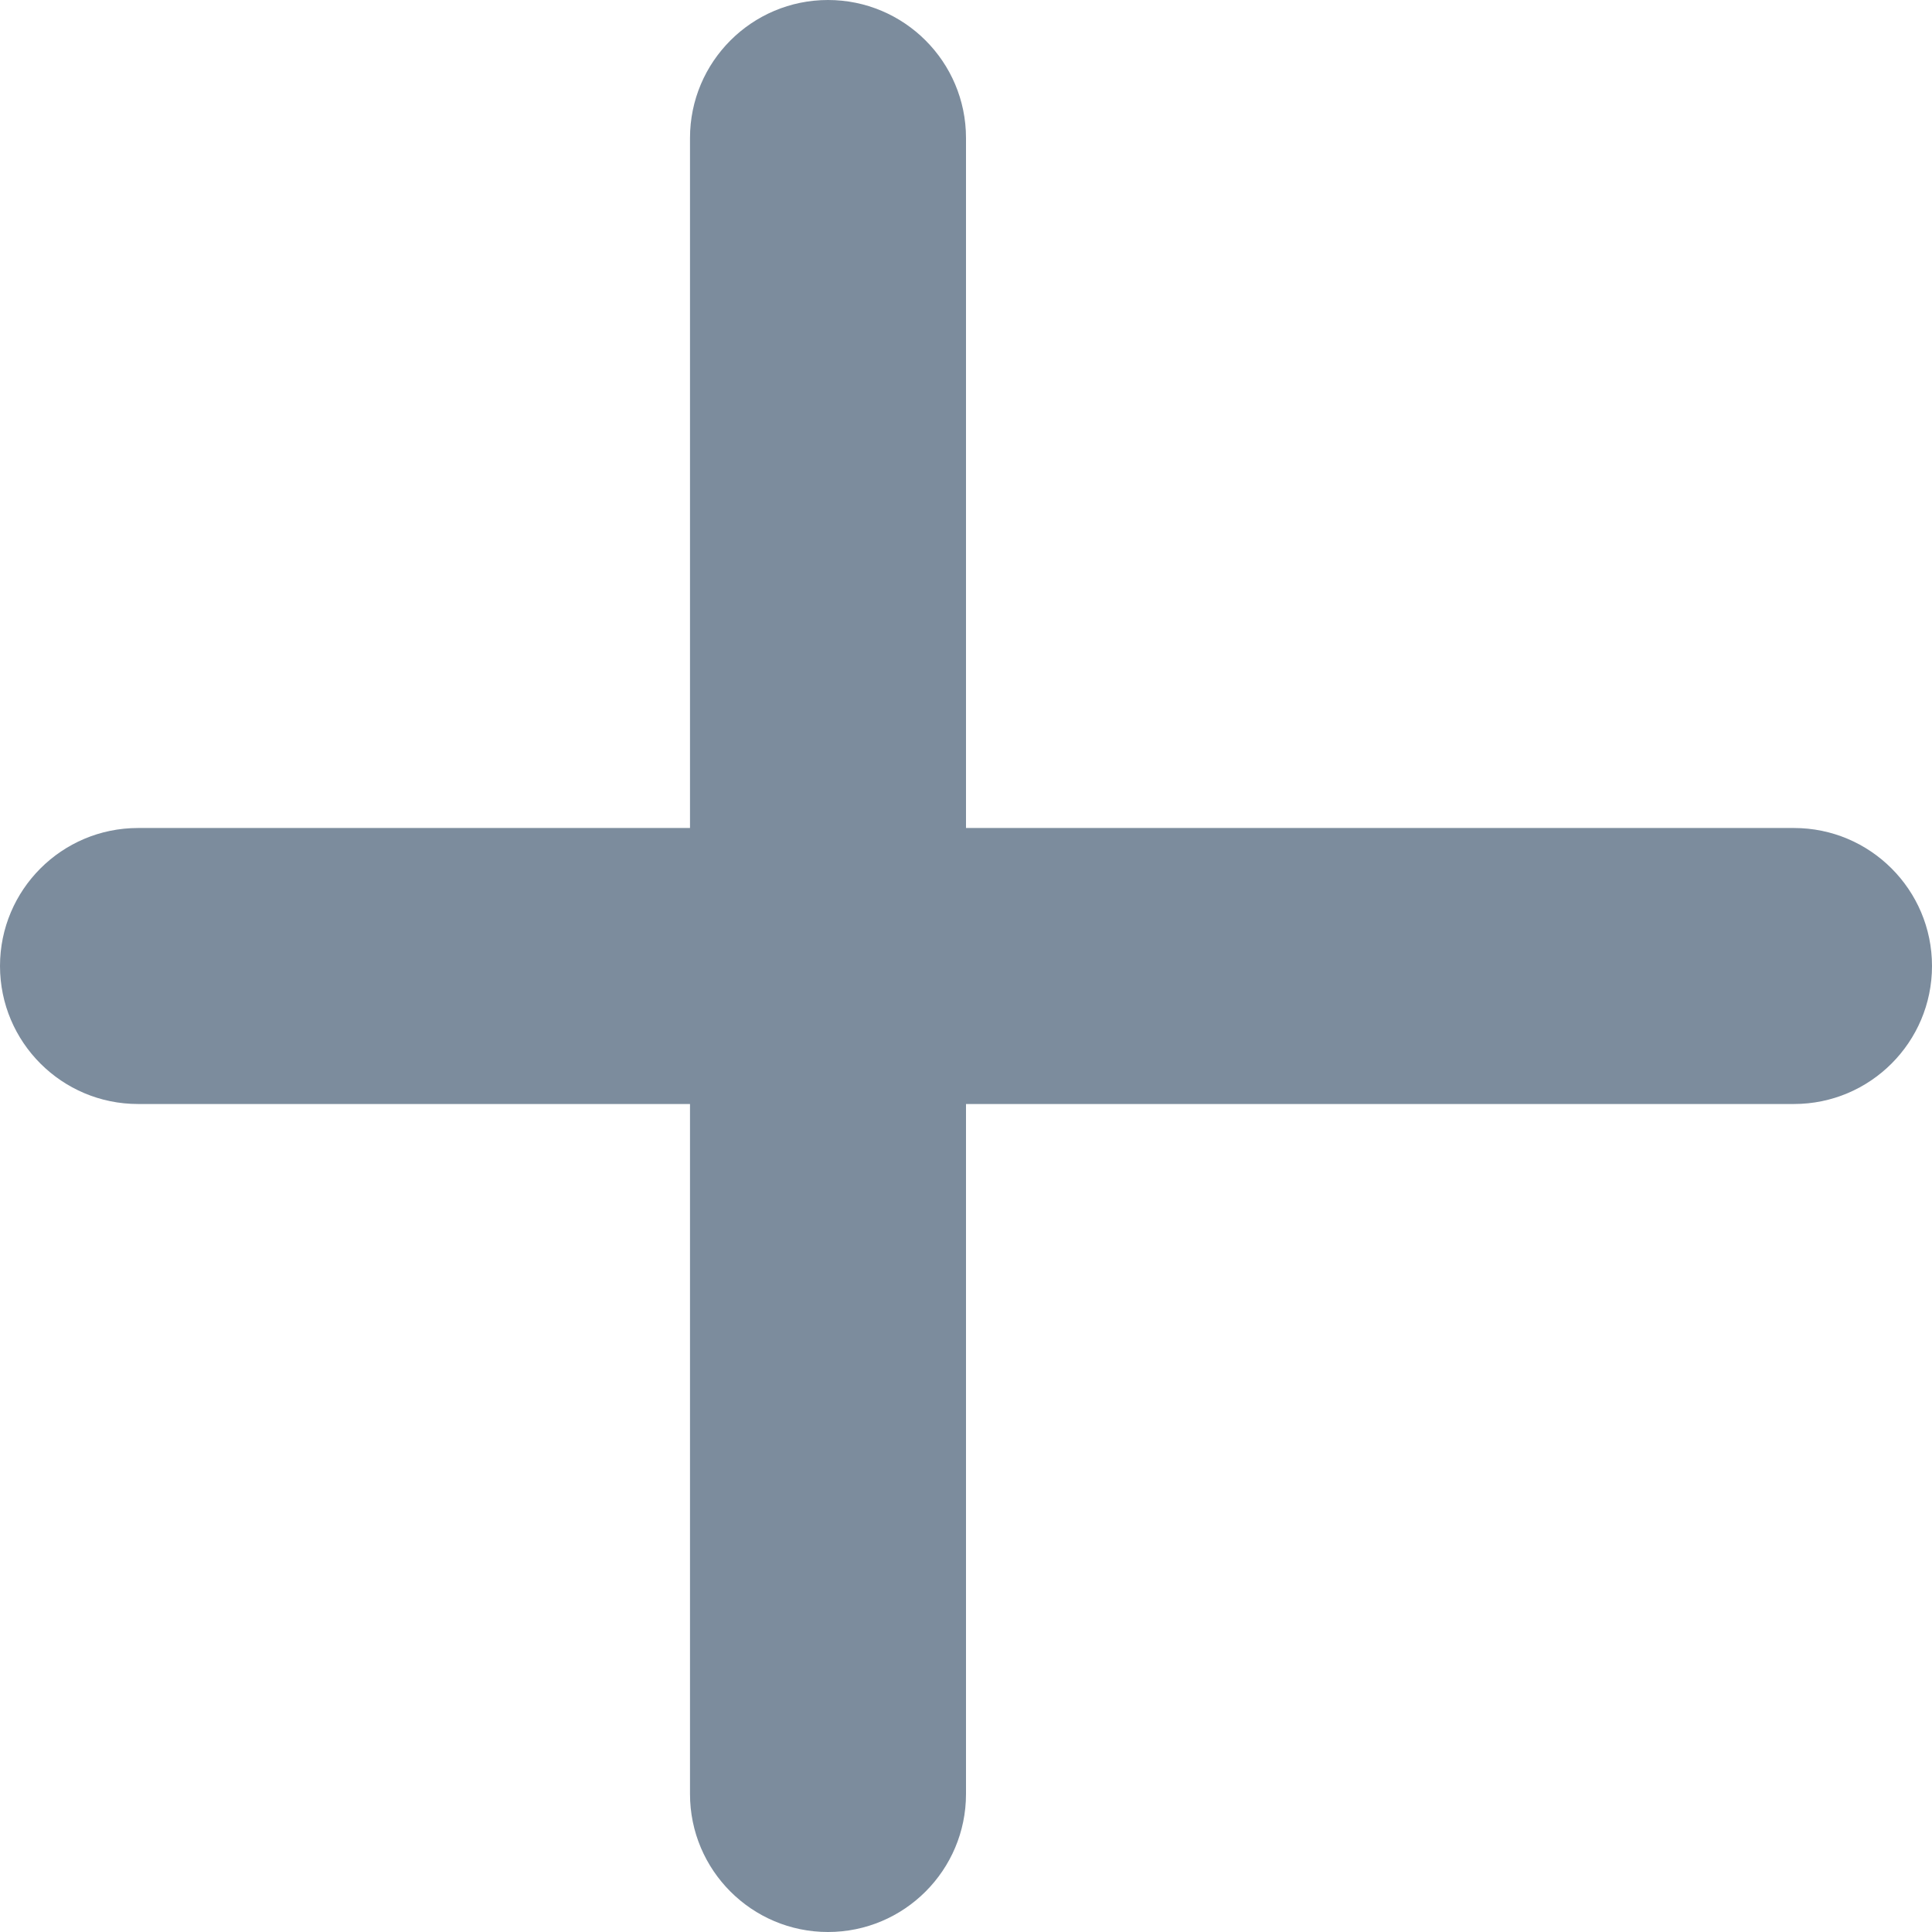 <svg width="14" height="14" viewBox="0 0 14 14" fill="none" xmlns="http://www.w3.org/2000/svg">
<path fill-rule="evenodd" clip-rule="evenodd" d="M7 1C7 0.448 6.552 0 6 0C5.448 0 5 0.448 5 1V6L1 6C0.448 6 0 6.448 0 7C0 7.552 0.448 8 1 8L5 8V13C5 13.552 5.448 14 6 14C6.552 14 7 13.552 7 13V8L13 8C13.552 8 14 7.552 14 7C14 6.448 13.552 6 13 6L7 6V1Z" fill="#7C8C9D"/>
</svg>

